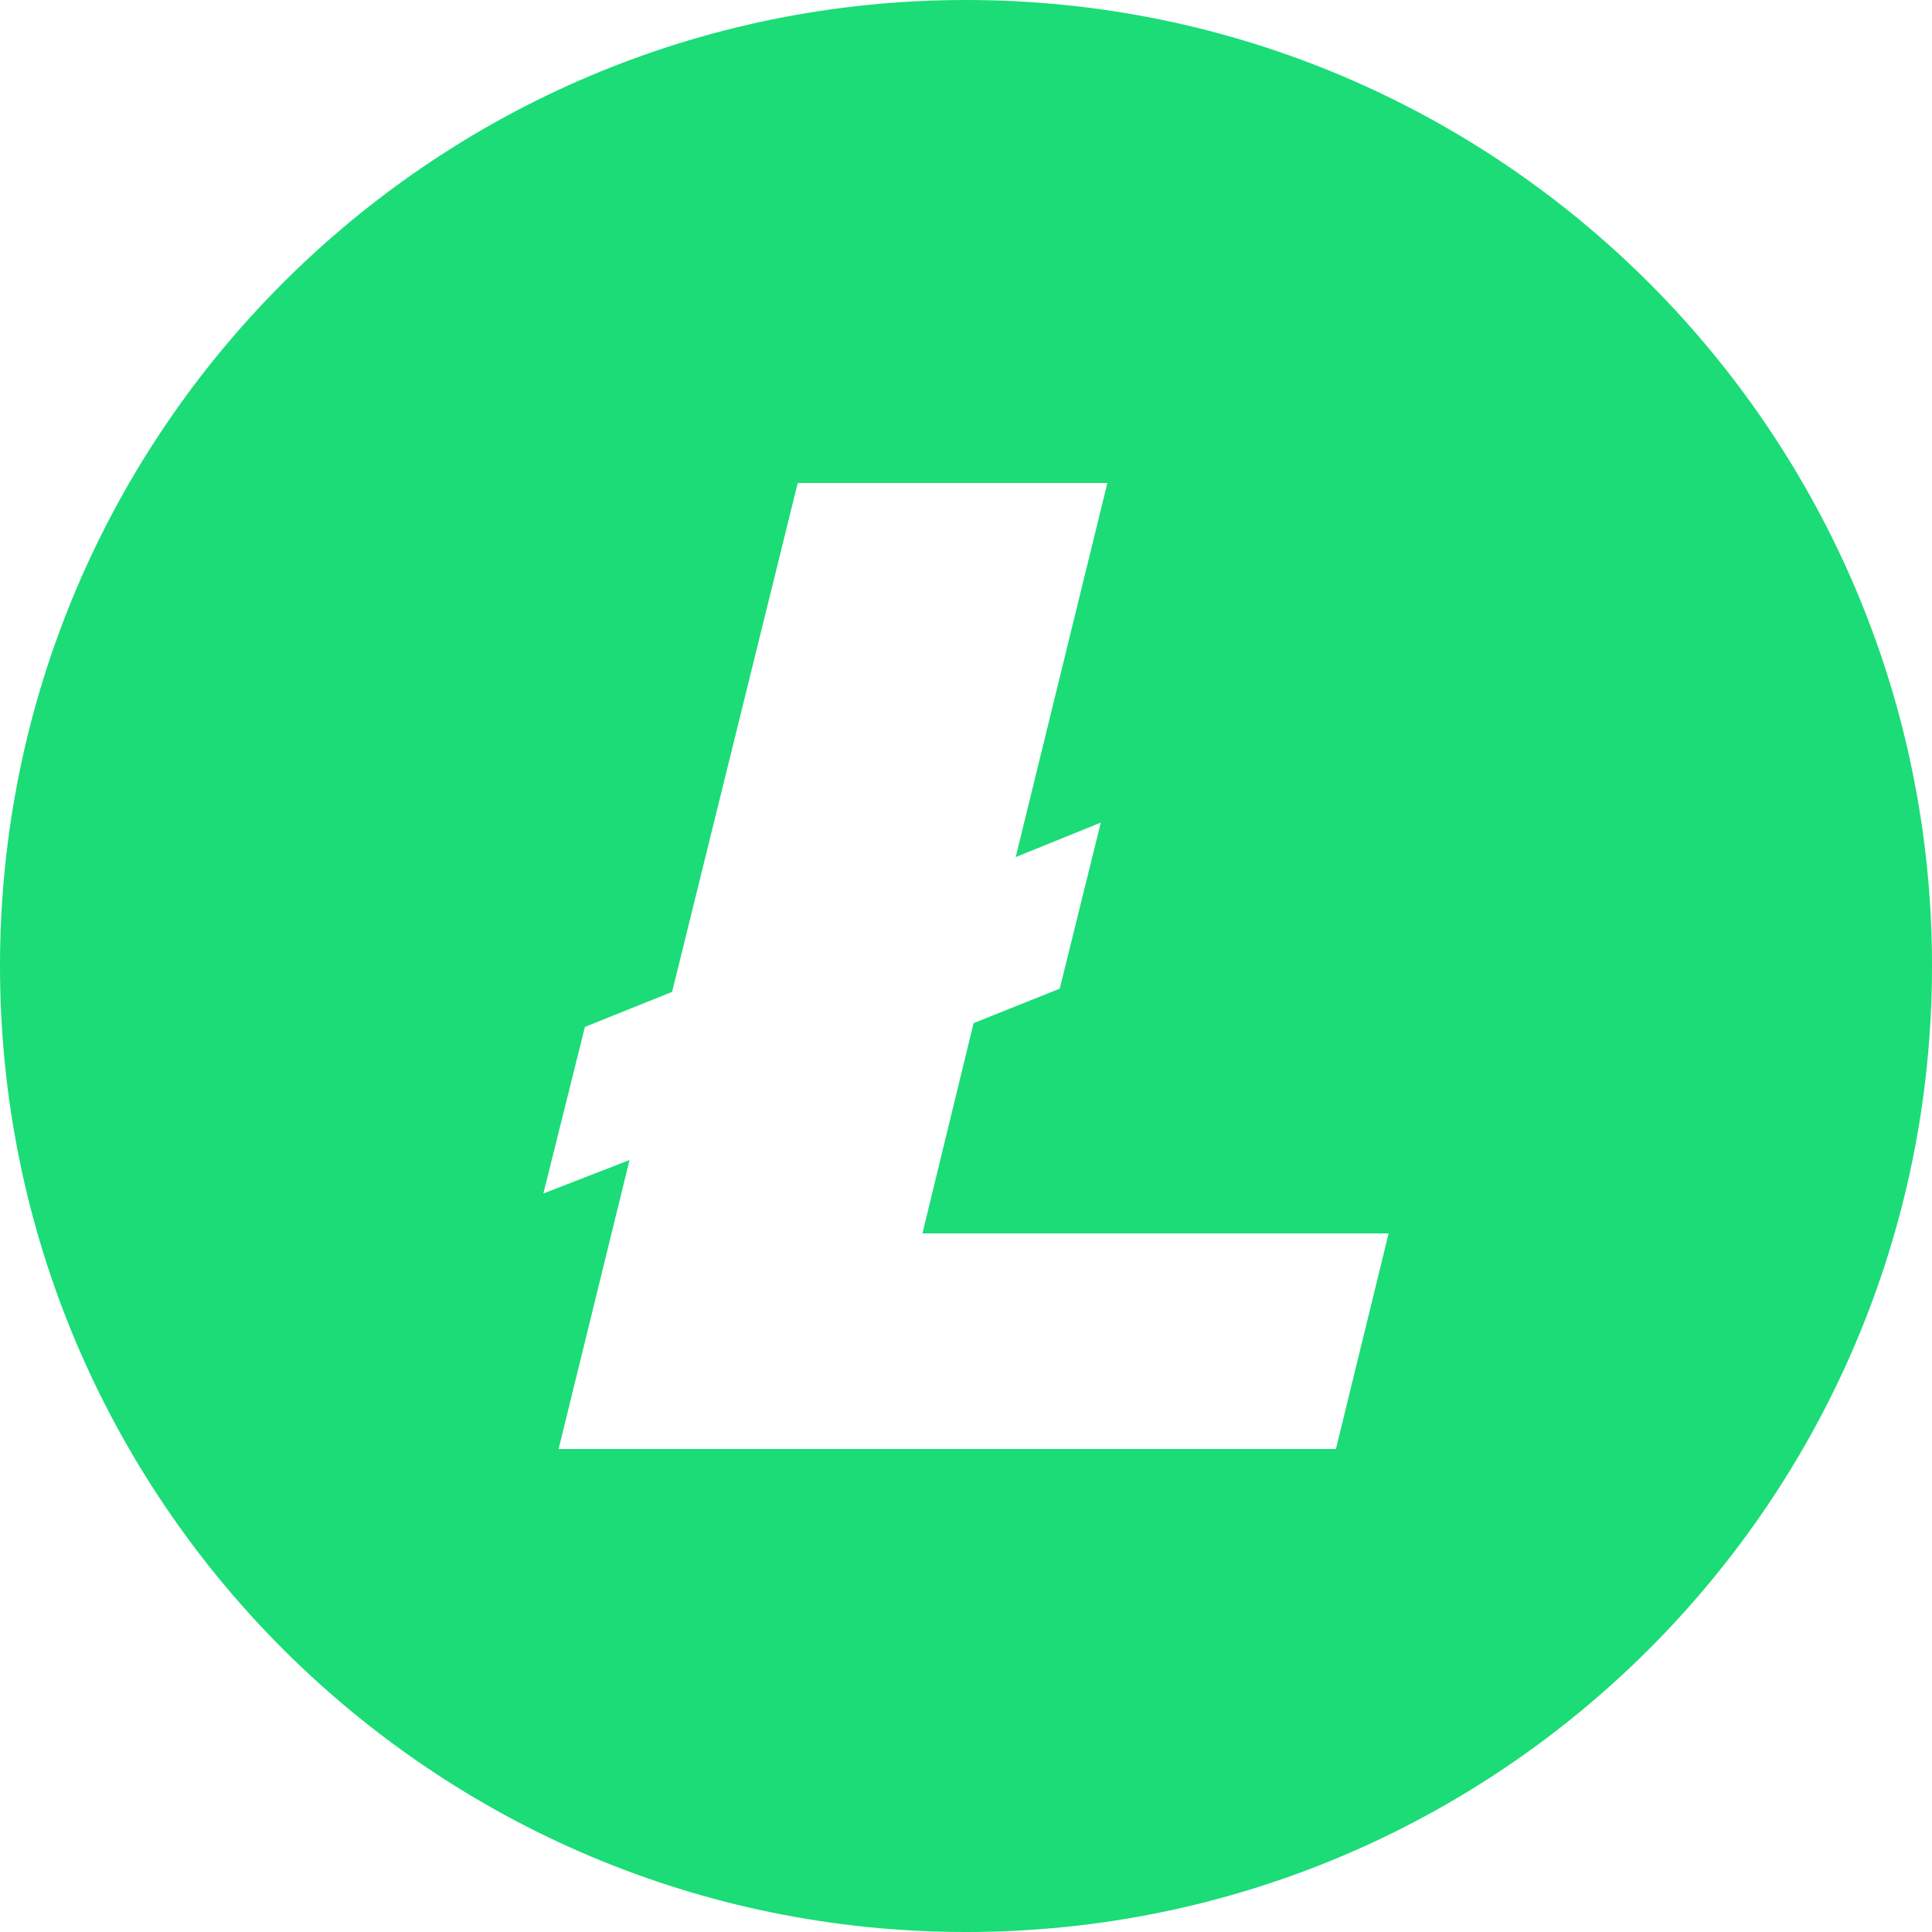 <svg width="40" height="40" viewBox="0 0 40 40" fill="none" xmlns="http://www.w3.org/2000/svg">
<path fill-rule="evenodd" clip-rule="evenodd" d="M20 40C8.954 40 0 31.046 0 20C0 8.954 8.954 0 20 0C31.046 0 40 8.954 40 20C40 31.046 31.046 40 20 40ZM13.034 24.017L11.565 30H27.659L28.75 25.536H19.098L20.157 21.183L21.941 20.469L22.791 17.031L21.029 17.745L22.927 10H16.516L13.915 20.536L12.11 21.261L11.25 24.71L13.034 24.017Z" fill="#1BDC77"/>
</svg>
